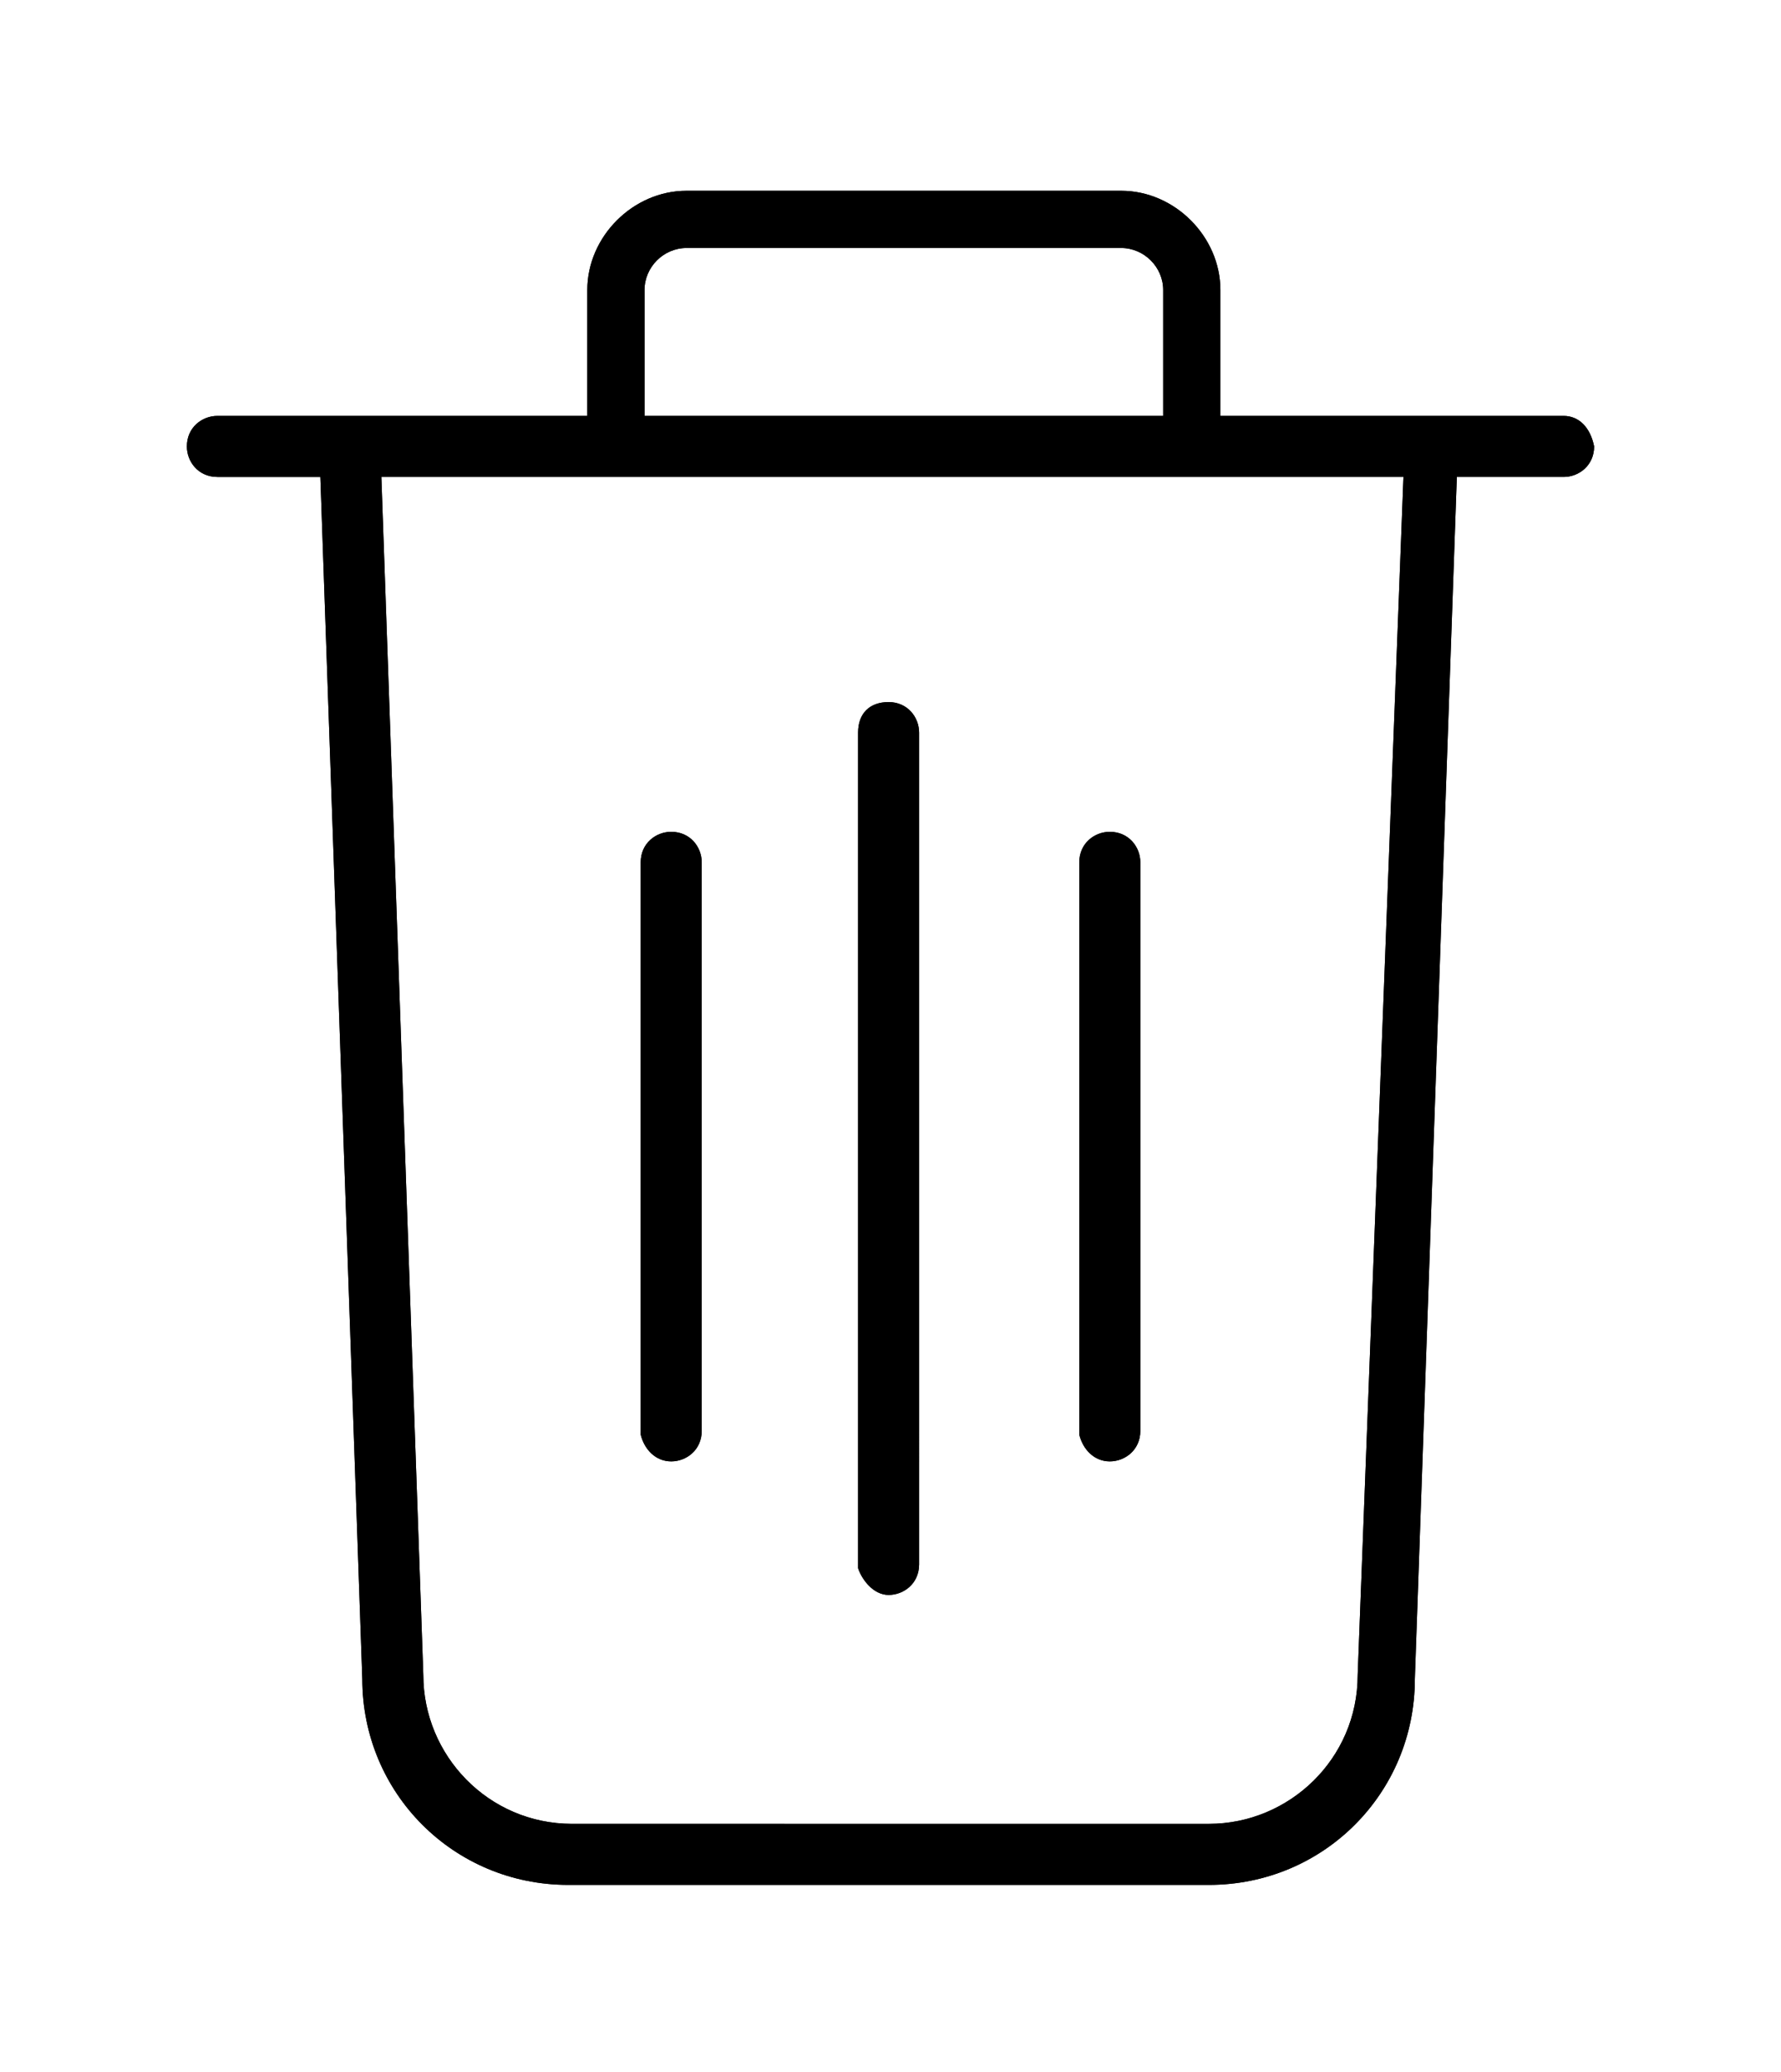 <?xml version="1.0" encoding="utf-8"?>
<!-- Generator: Adobe Illustrator 16.0.0, SVG Export Plug-In . SVG Version: 6.00 Build 0)  -->
<!DOCTYPE svg PUBLIC "-//W3C//DTD SVG 1.1//EN" "http://www.w3.org/Graphics/SVG/1.1/DTD/svg11.dtd">
<svg version="1.1" id="Layer_1" xmlns="http://www.w3.org/2000/svg" xmlns:xlink="http://www.w3.org/1999/xlink" x="0px" y="0px"
	 width="46.7px" height="54.3px" viewBox="0 0 46.7 54.3" enable-background="new 0 0 46.7 54.3" xml:space="preserve">
<g>
	<defs>
		<rect id="SVGID_1_" width="46.7" height="54.3"/>
	</defs>
	<clipPath id="SVGID_2_">
		<use xlink:href="#SVGID_1_"  overflow="visible"/>
	</clipPath>
	<path clip-path="url(#SVGID_2_)" d="M23.3,41.8c0.4,0,0.8-0.3,0.8-0.8V19.2c0-0.4-0.3-0.8-0.8-0.8s-0.8,0.3-0.8,0.8v21.9
		C22.6,41.399,22.9,41.8,23.3,41.8 M17.6,38.3c0.4,0,0.8-0.3,0.8-0.8V22.6c0-0.4-0.3-0.8-0.8-0.8c-0.4,0-0.8,0.3-0.8,0.8v15
		C16.9,38,17.2,38.3,17.6,38.3 M29.1,38.3c0.4,0,0.801-0.3,0.801-0.8V22.6c0-0.4-0.301-0.8-0.801-0.8c-0.399,0-0.8,0.3-0.8,0.8v15
		C28.4,38,28.7,38.3,29.1,38.3 M35.6,43.899c0,2.2-1.8,3.9-3.899,3.9H15c-2.2,0-3.9-1.8-3.9-3.9L10,12.5h26.8L35.6,43.899z
		 M16.9,7.6c0-0.6,0.5-1.1,1.1-1.1h11.4c0.6,0,1.1,0.5,1.1,1.1v3.3H16.9V7.6z M41,10.9h-9V7.6C32,6.2,30.8,5,29.4,5H18
		c-1.4,0-2.6,1.2-2.6,2.6v3.3H5.7c-0.4,0-0.8,0.3-0.8,0.8c0,0.4,0.3,0.8,0.8,0.8h2.7L9.5,44c0,3,2.4,5.399,5.4,5.399h16.8
		c3,0,5.399-2.399,5.399-5.399L38.2,12.5H41c0.4,0,0.8-0.3,0.8-0.8C41.7,11.2,41.4,10.9,41,10.9"/>
</g>
<g>
	<defs>
		<path id="SVGID_3_" d="M16.8,22.6v15c0.1,0.4,0.4,0.7,0.8,0.7s0.8-0.3,0.8-0.8V22.6c0-0.4-0.3-0.8-0.8-0.8
			C17.2,21.8,16.8,22.1,16.8,22.6 M28.3,22.6v15c0.101,0.4,0.4,0.7,0.8,0.7c0.4,0,0.801-0.3,0.801-0.8V22.6
			c0-0.4-0.301-0.8-0.801-0.8C28.7,21.8,28.3,22.1,28.3,22.6 M22.5,19.2v21.9c0.1,0.3,0.4,0.7,0.8,0.7c0.4,0,0.8-0.3,0.8-0.8V19.2
			c0-0.4-0.3-0.8-0.8-0.8S22.5,18.7,22.5,19.2 M11.1,43.899L10,12.5h26.8l-1.2,31.399c0,2.2-1.8,3.9-3.899,3.9H15
			C12.8,47.8,11.1,46,11.1,43.899 M16.9,7.6c0-0.6,0.5-1.1,1.1-1.1h11.4c0.6,0,1.1,0.5,1.1,1.1v3.3H16.9V7.6z M18,5
			c-1.4,0-2.6,1.2-2.6,2.6v3.3H5.7c-0.4,0-0.8,0.3-0.8,0.8c0,0.4,0.3,0.8,0.8,0.8h2.7L9.5,44c0,3,2.4,5.399,5.4,5.399h16.8
			c3,0,5.399-2.399,5.399-5.399L38.2,12.5H41c0.4,0,0.8-0.3,0.8-0.8c-0.1-0.5-0.399-0.8-0.8-0.8h-9V7.6C32,6.2,30.8,5,29.4,5H18z"/>
	</defs>
	<clipPath id="SVGID_4_">
		<use xlink:href="#SVGID_3_"  overflow="visible"/>
	</clipPath>
	<rect clip-path="url(#SVGID_4_)" width="46.7" height="54.3"/>
</g>
</svg>
